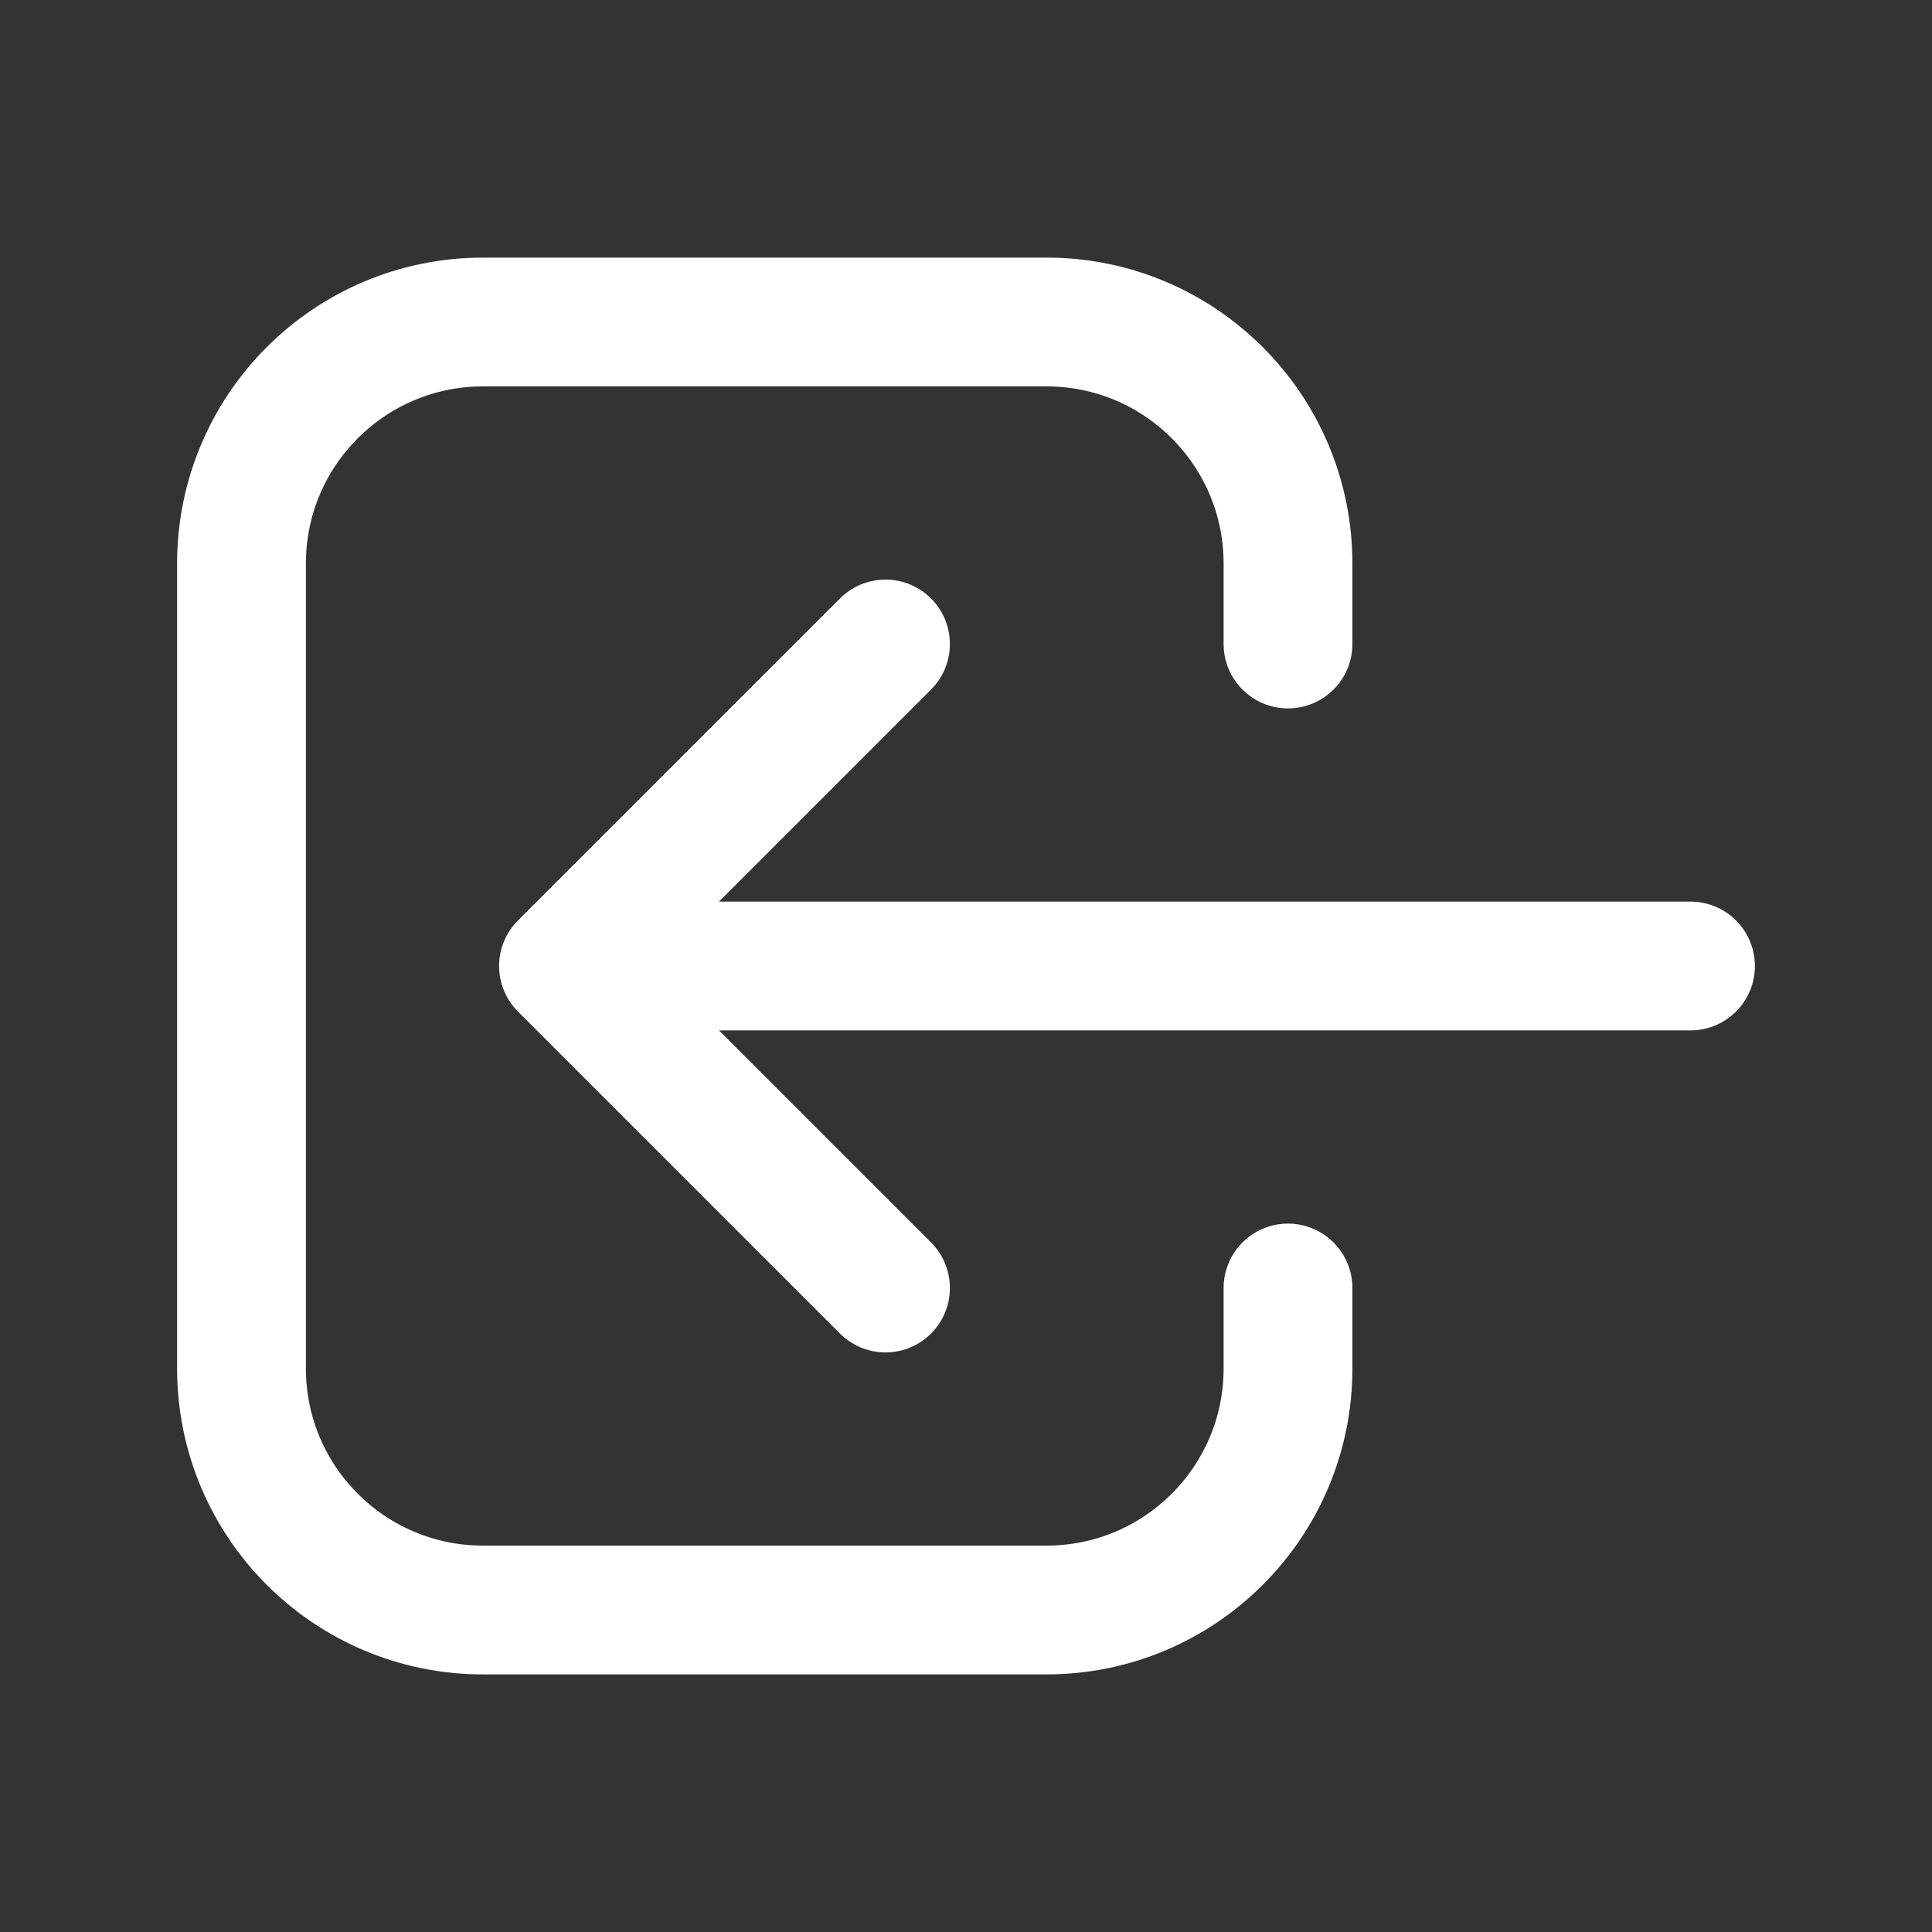 <svg width="30" height="30" viewBox="0 0 30 30" fill="none" xmlns="http://www.w3.org/2000/svg">
<rect x="0" y="0" width="30" height="30" fill="#333333" stroke="none"/>
<path d="M13.75 20L8.75 15M8.75 15L13.75 10M8.75 15L26.25 15M20 20V21.25C20 23.321 18.321 25 16.25 25H7.5C5.429 25 3.75 23.321 3.75 21.25V8.75C3.75 6.679 5.429 5 7.5 5H16.25C18.321 5 20 6.679 20 8.75V10" stroke="white" stroke-width="2" stroke-linecap="round" stroke-linejoin="round"/>
</svg>
